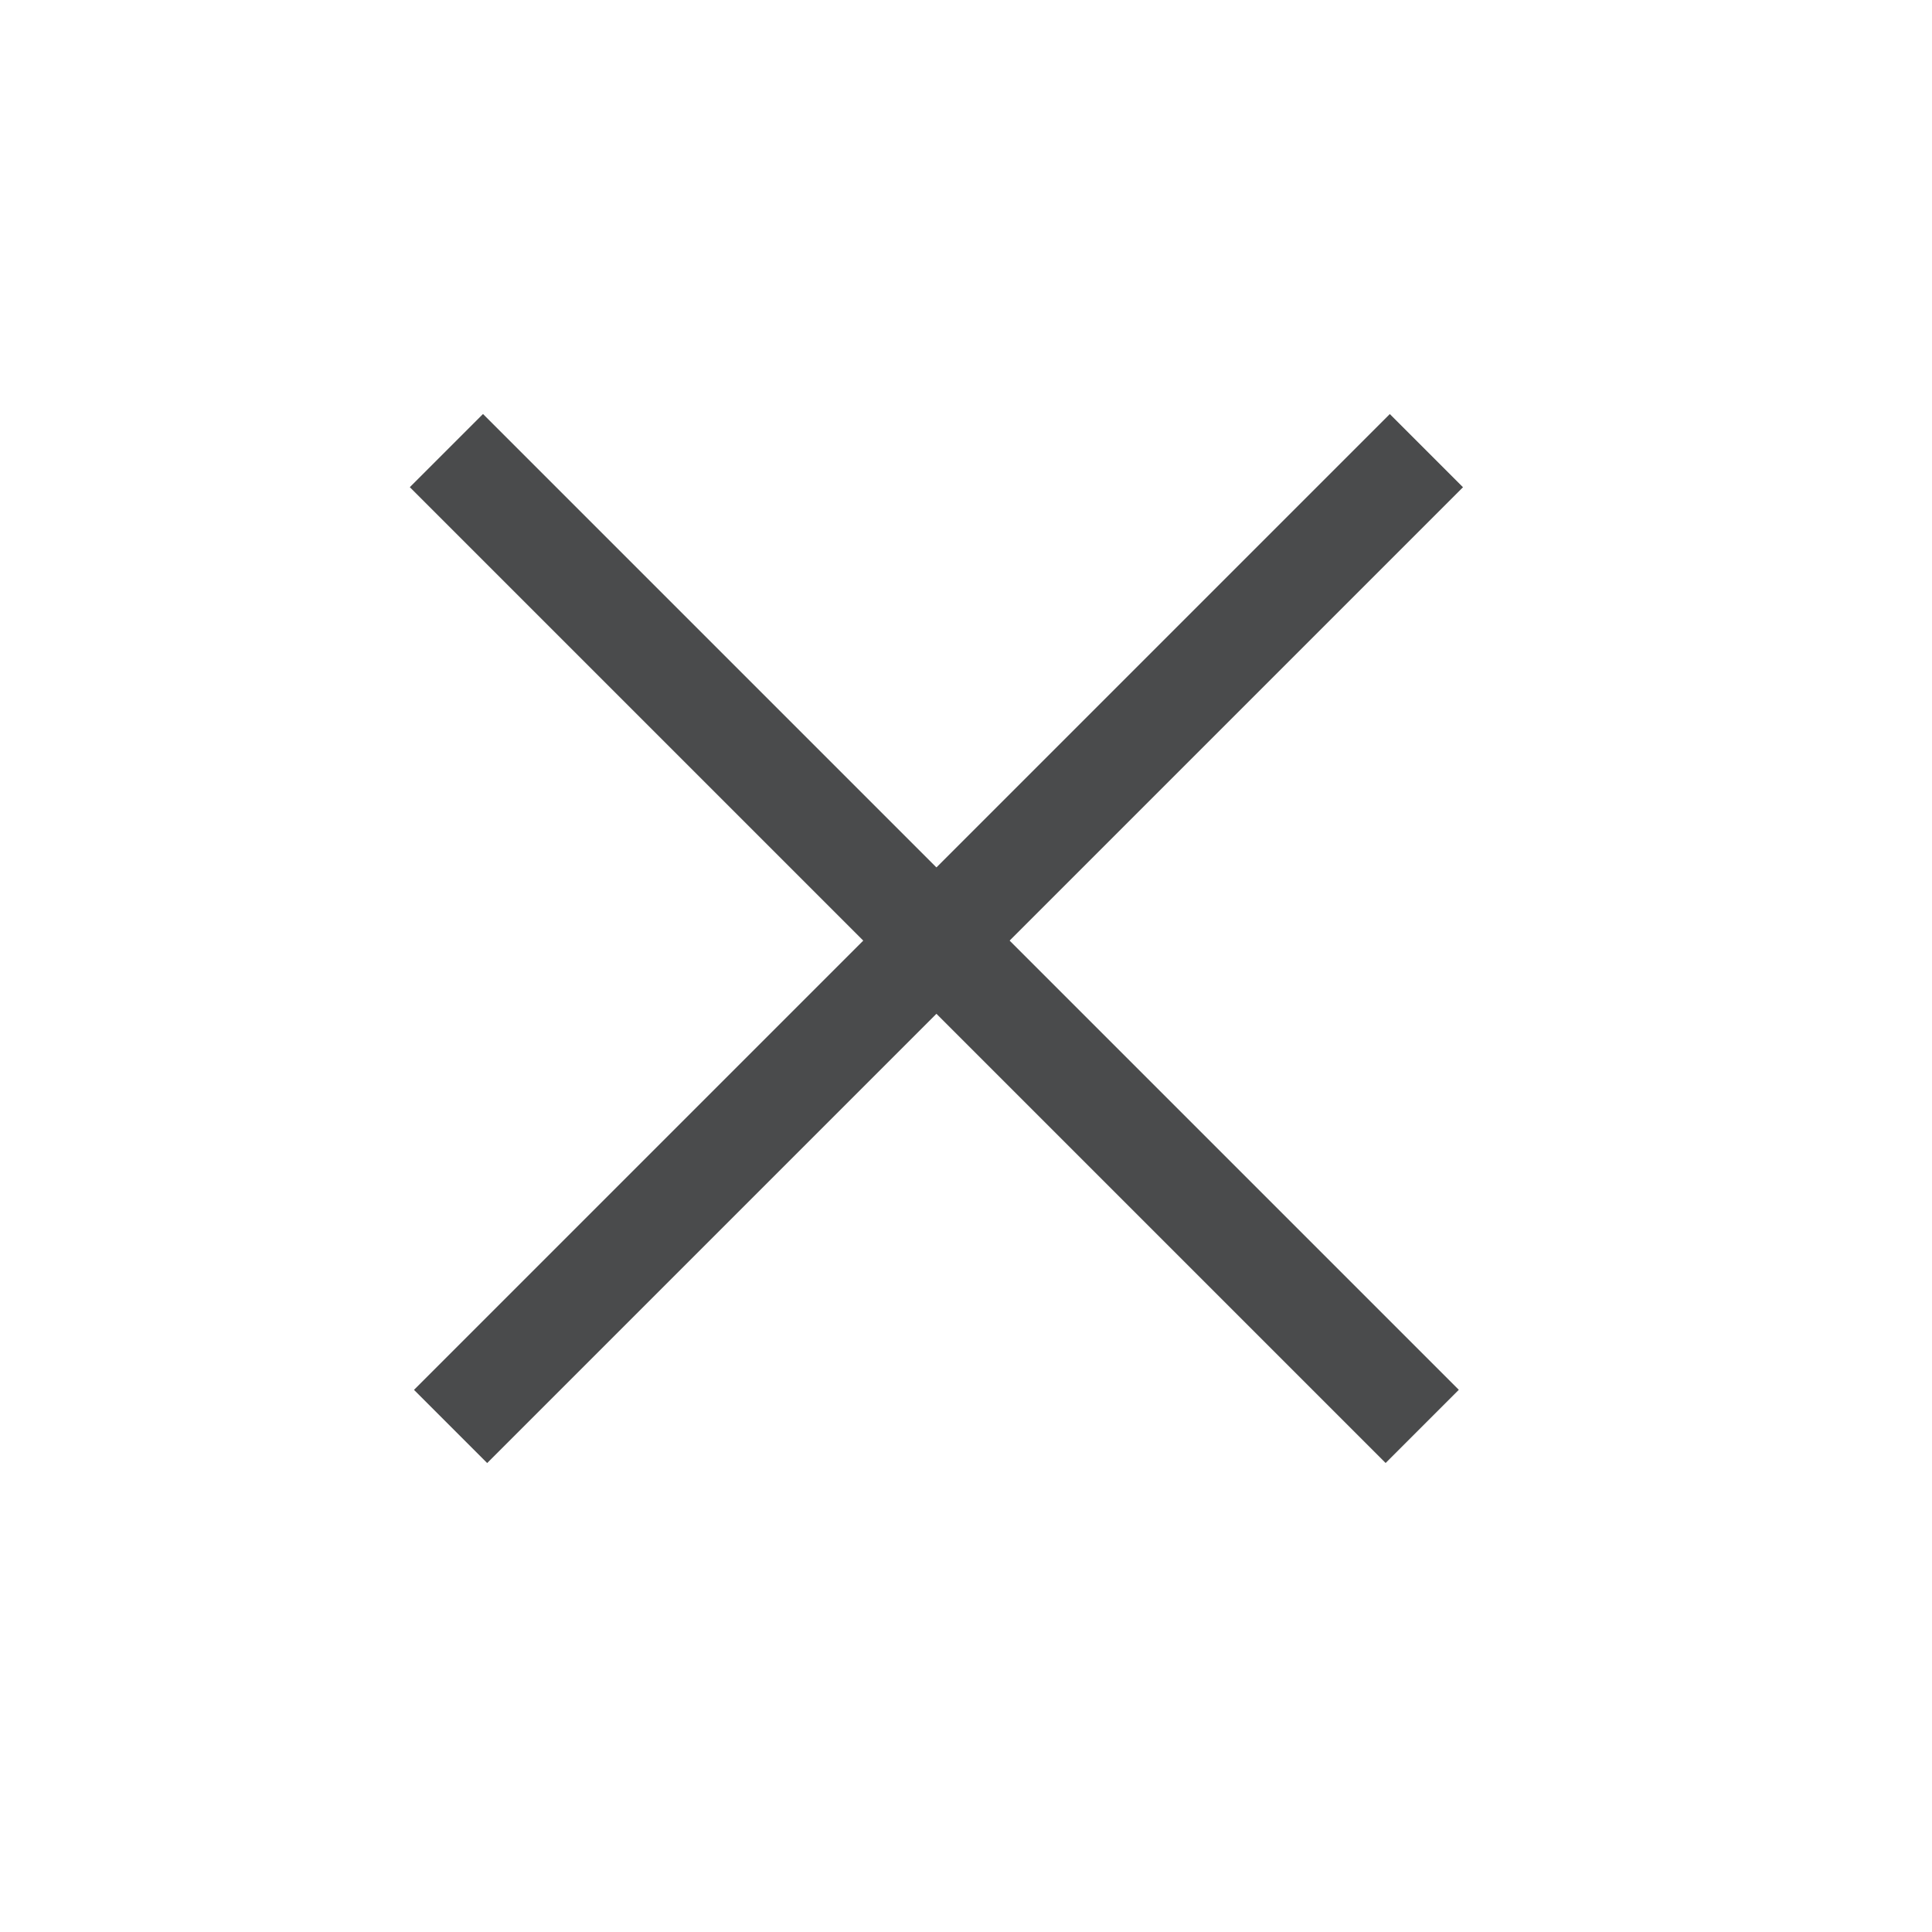 <svg width="28" height="28" viewBox="0 0 28 28" fill="none" xmlns="http://www.w3.org/2000/svg">
<rect x="7" y="6" width="20" height="1.5" transform="rotate(45 7 6)" fill="#4A4B4C"/>
<rect x="6" y="20.143" width="20" height="1.5" transform="rotate(-45 6 20.143)" fill="#4A4B4C"/>
</svg>
